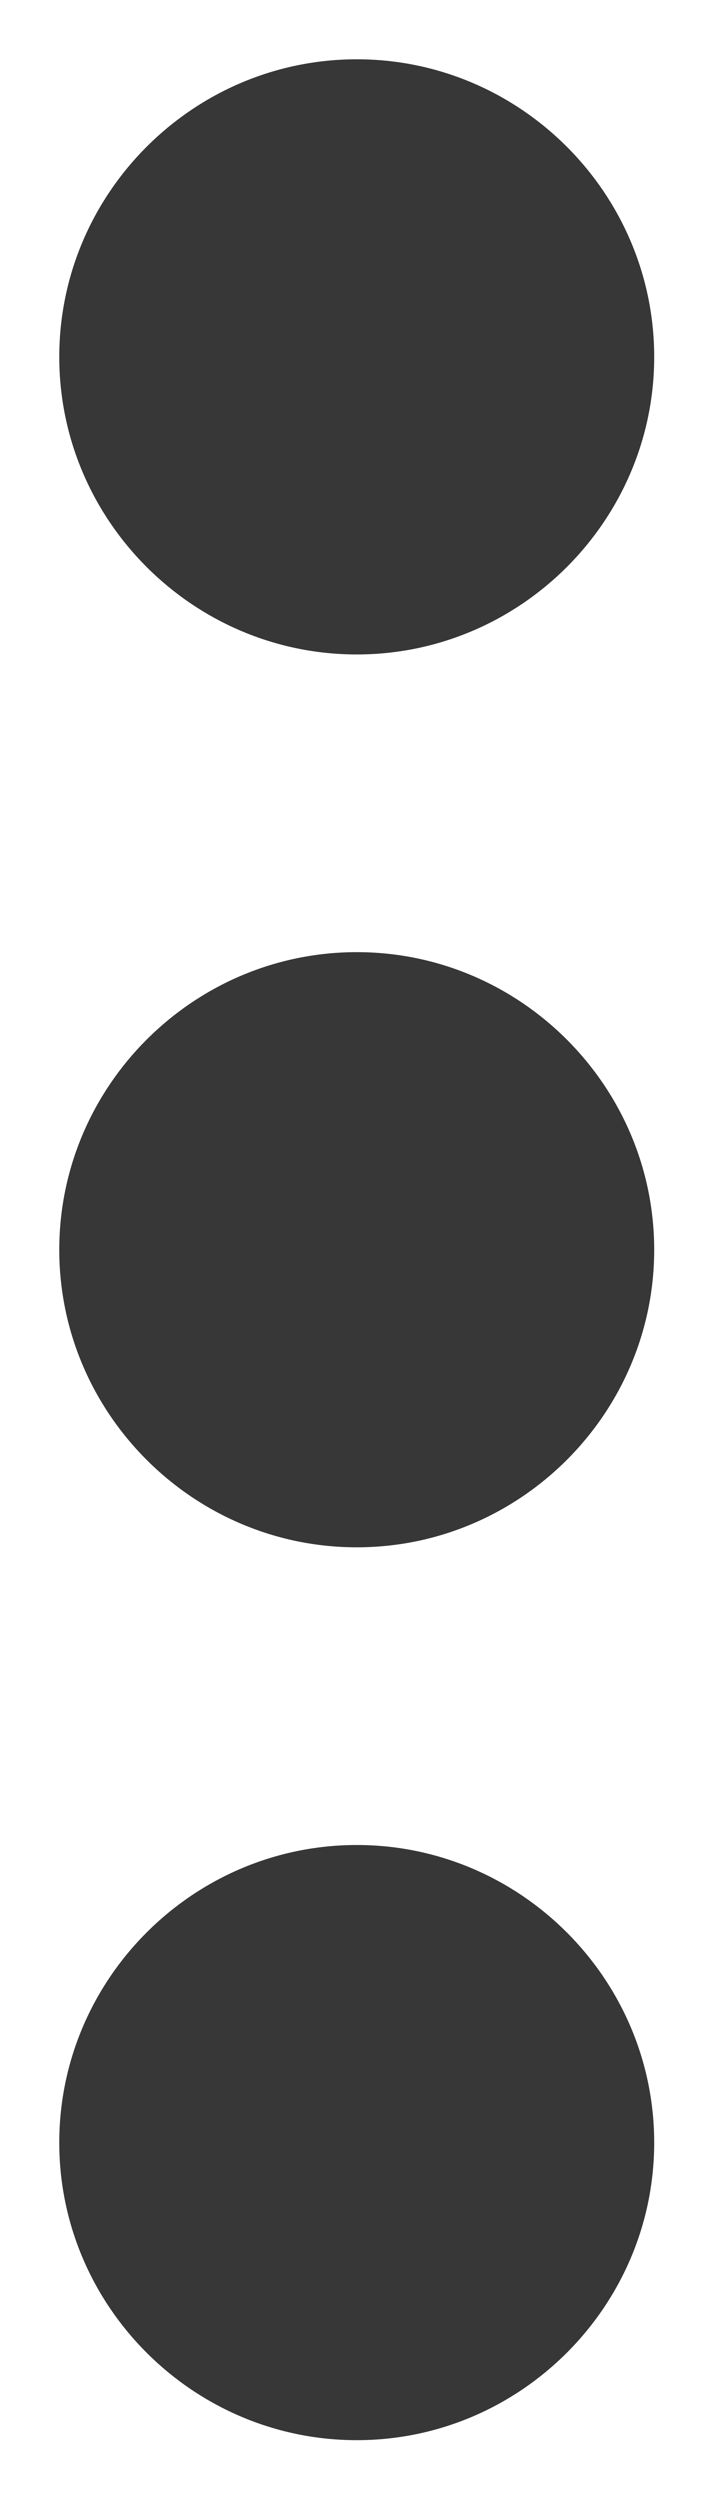 <svg width="4" height="14" viewBox="0 0 4 14" fill="none" xmlns="http://www.w3.org/2000/svg">
<path d="M1.999 3.665C2.915 3.665 3.665 2.915 3.665 1.999C3.665 1.082 2.915 0.332 1.999 0.332C1.082 0.332 0.332 1.082 0.332 1.999C0.332 2.915 1.082 3.665 1.999 3.665ZM1.999 5.332C1.082 5.332 0.332 6.082 0.332 6.999C0.332 7.915 1.082 8.665 1.999 8.665C2.915 8.665 3.665 7.915 3.665 6.999C3.665 6.082 2.915 5.332 1.999 5.332ZM1.999 10.332C1.082 10.332 0.332 11.082 0.332 11.999C0.332 12.915 1.082 13.665 1.999 13.665C2.915 13.665 3.665 12.915 3.665 11.999C3.665 11.082 2.915 10.332 1.999 10.332Z" fill="#373737"/>
</svg>
